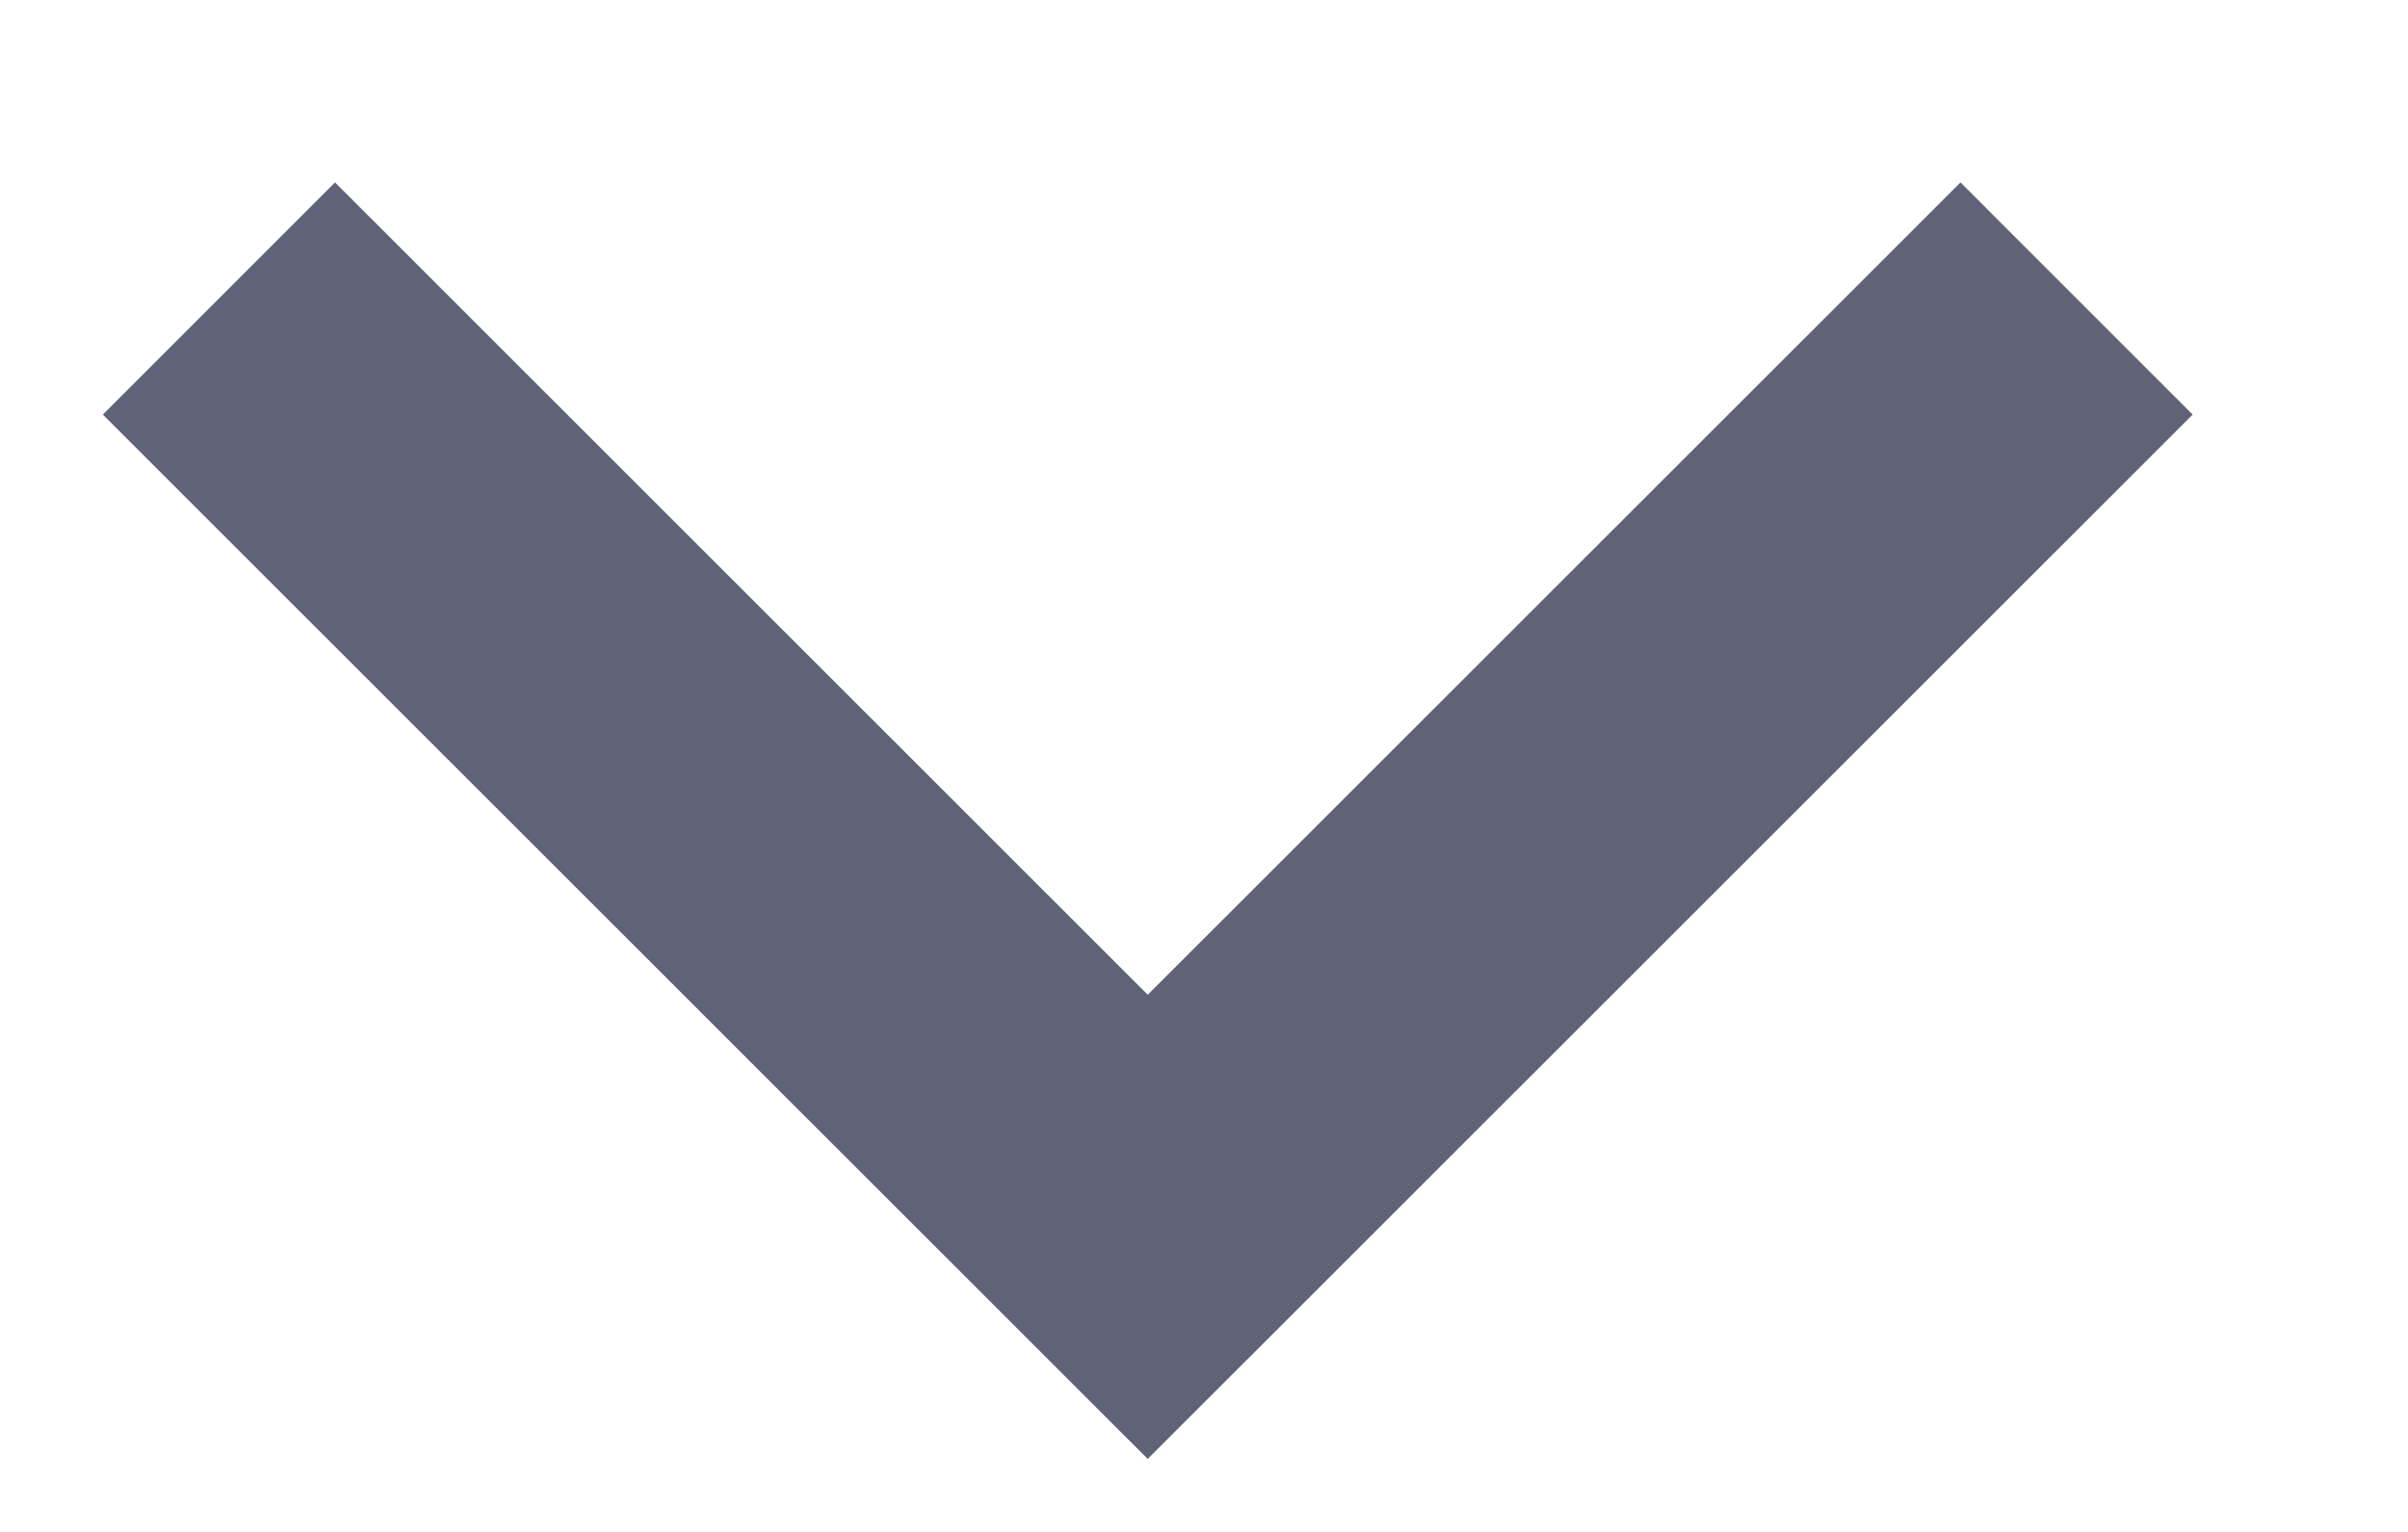 <svg width="11" height="7" viewBox="0 0 11 7" fill="none" xmlns="http://www.w3.org/2000/svg">
<path d="M1 1.364L5.243 5.606L9.486 1.364" stroke="#1D2040" stroke-opacity="0.7" stroke-width="1.5"/>
</svg>
